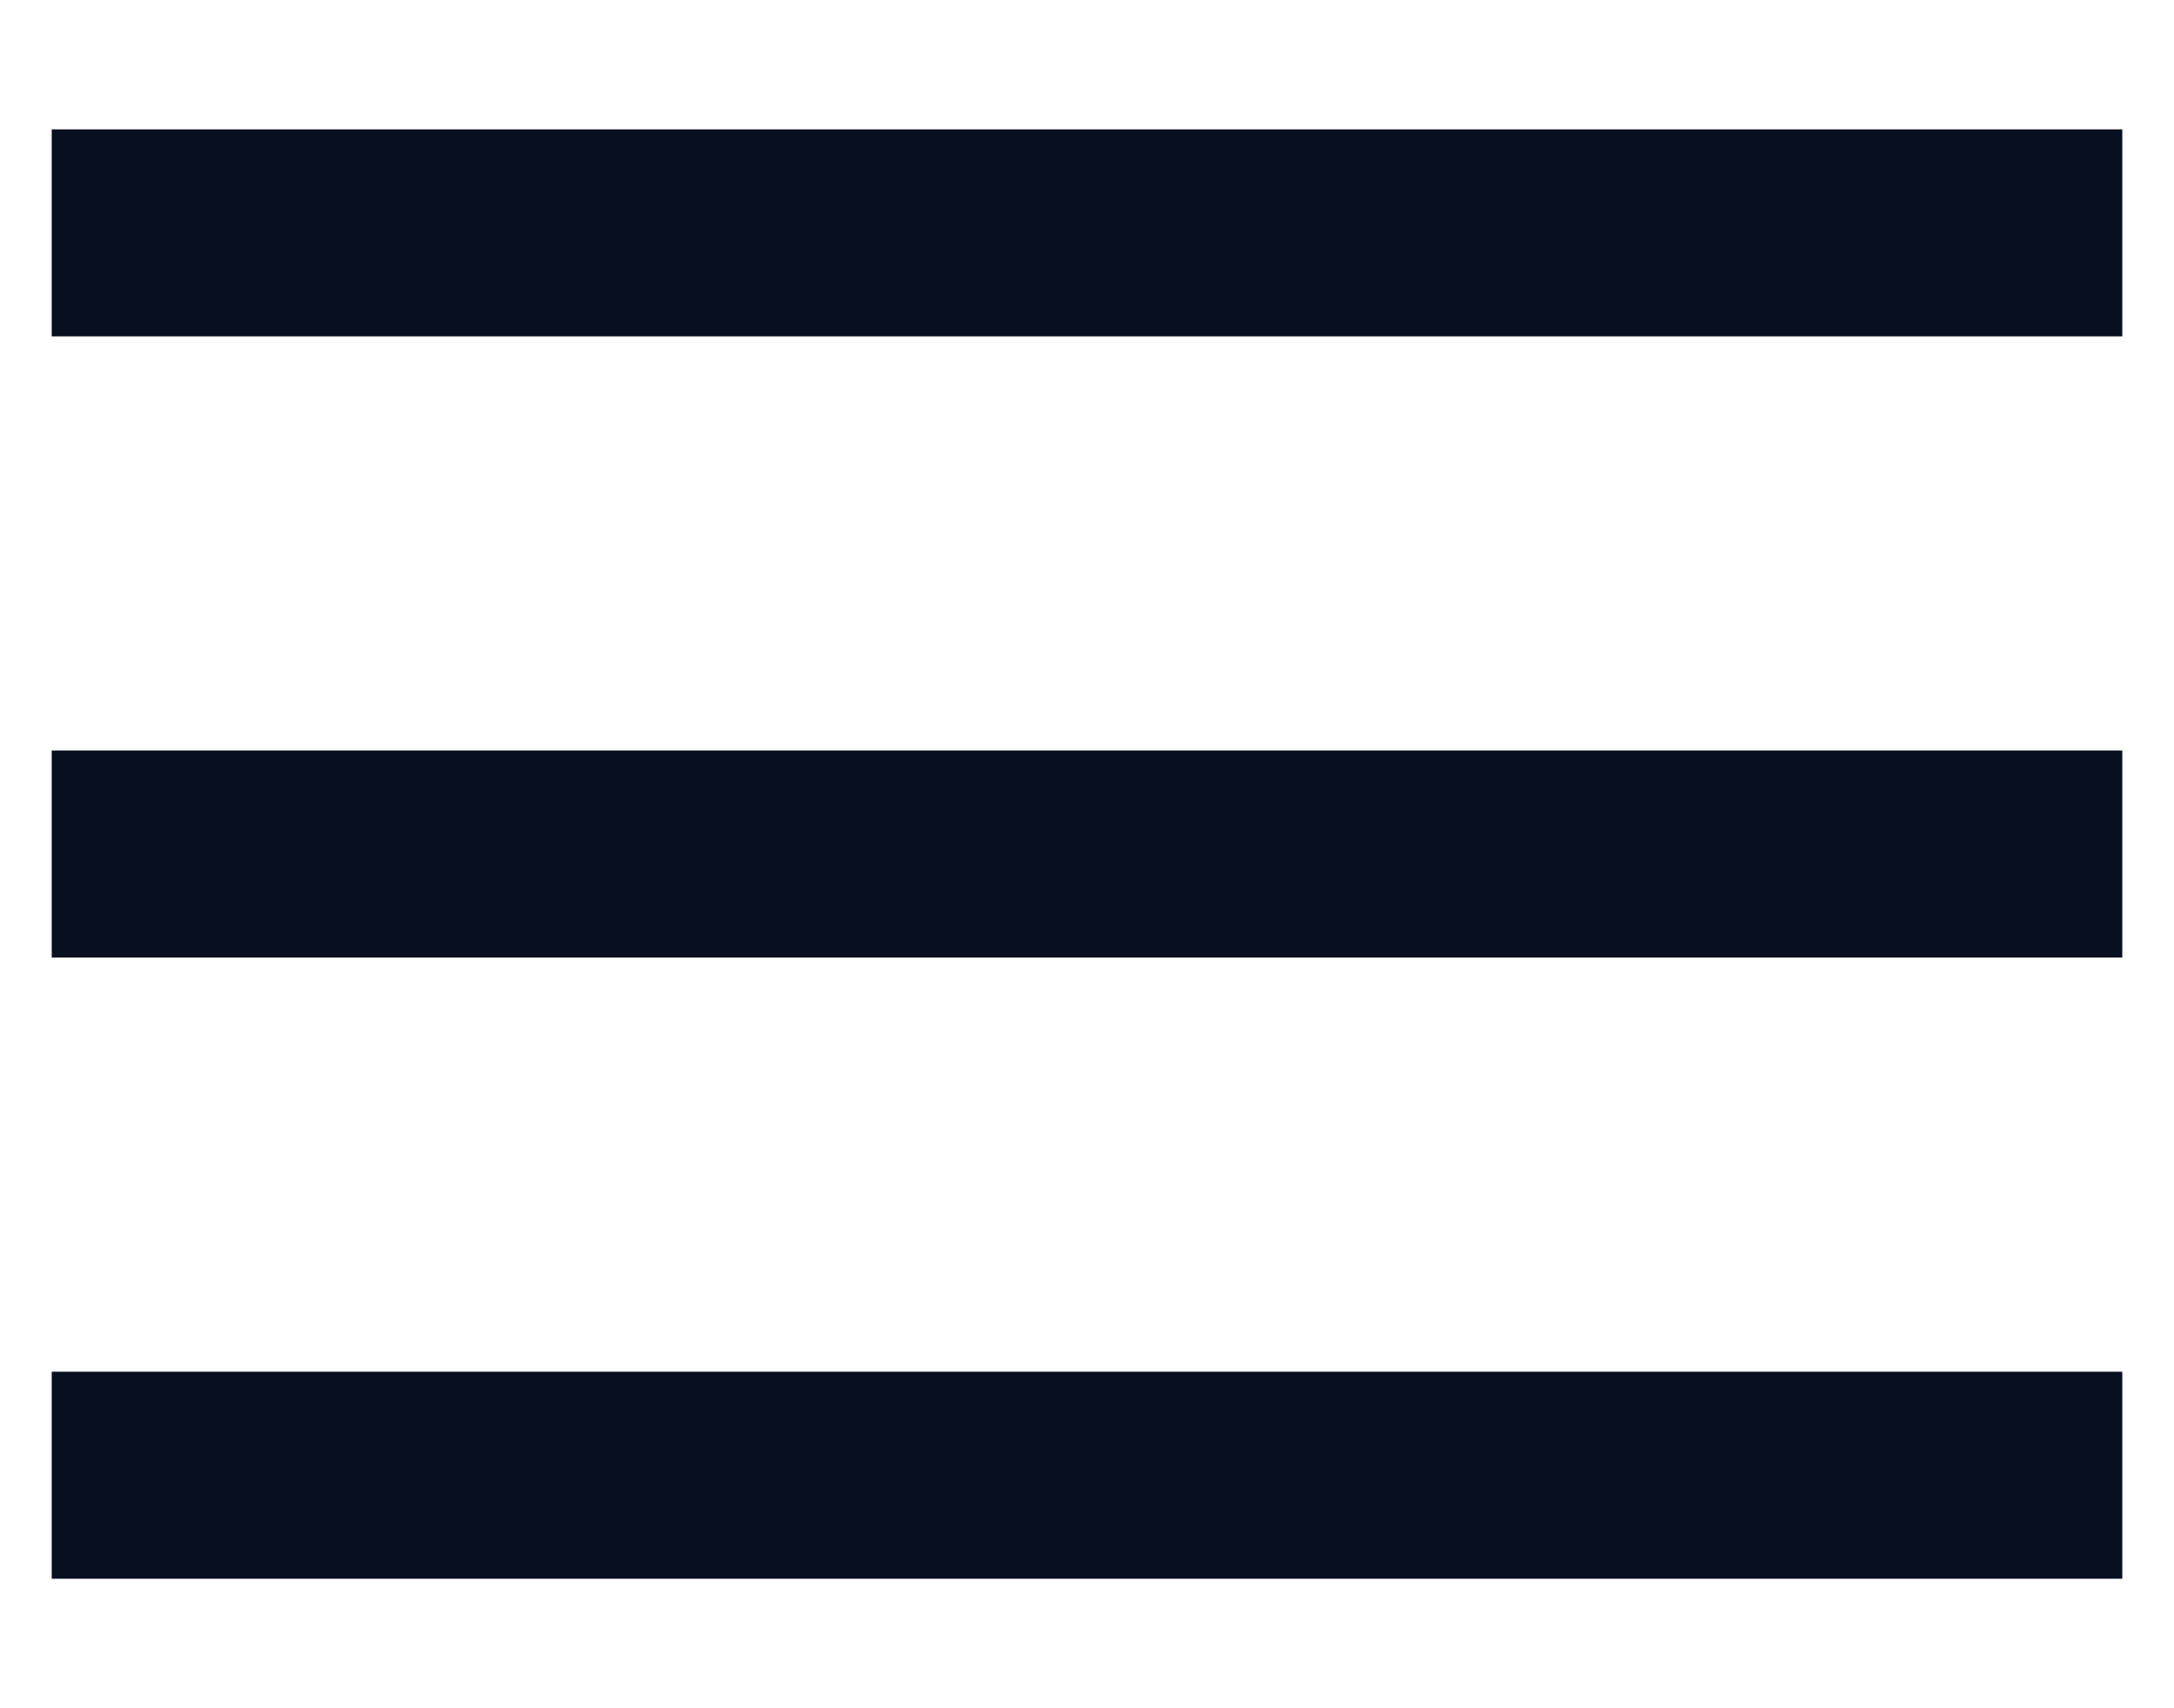 <svg width="14" height="11" viewBox="0 0 14 11" fill="none" xmlns="http://www.w3.org/2000/svg">
<path d="M0.333 0.833V2.166H13.667V0.833H0.333ZM0.333 4.833V6.166H13.667V4.833H0.333ZM0.333 8.833V10.166H13.667V8.833H0.333Z" fill="#071021"/>
</svg>
